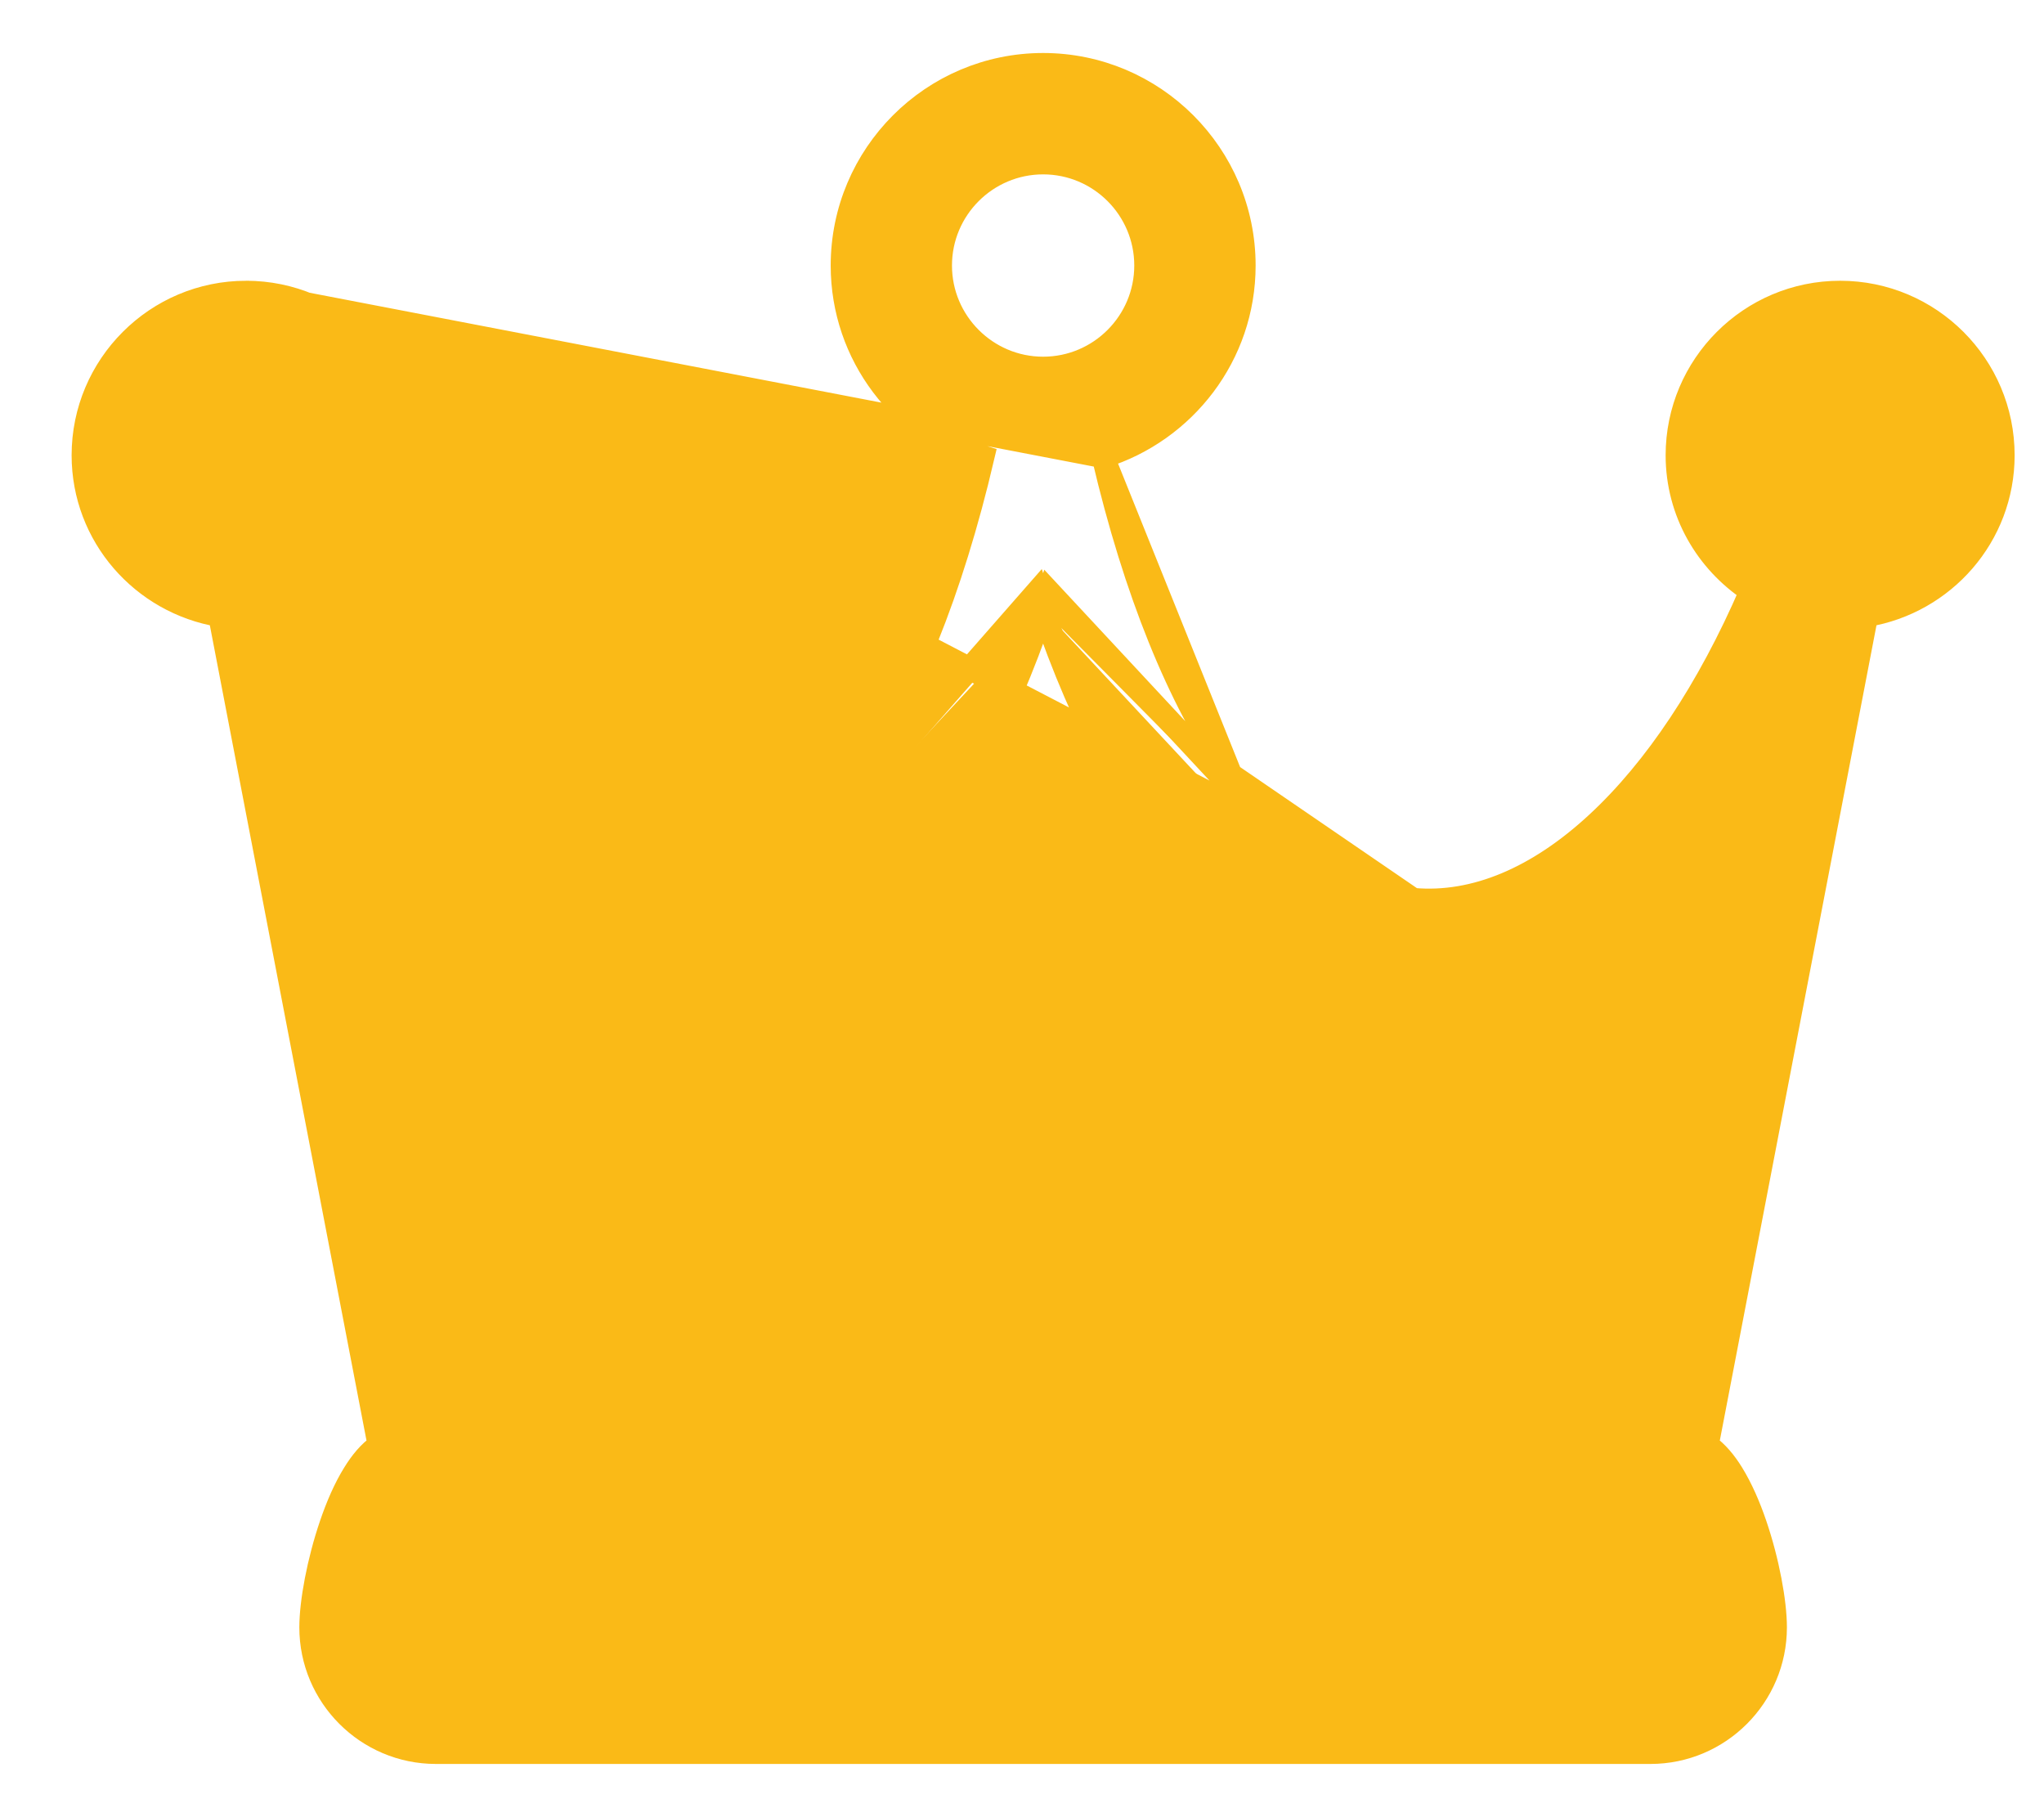 <svg width="27" height="24" viewBox="0 0 27 24" fill="none" xmlns="http://www.w3.org/2000/svg">
<path d="M18.666 11.877L18.668 11.877C19.479 11.95 20.315 11.594 21.1 10.865C21.862 10.159 22.564 9.111 23.127 7.807C22.543 7.422 22.152 6.766 22.152 6.013C22.152 4.824 23.119 3.858 24.307 3.858C25.496 3.858 26.462 4.824 26.462 6.013C26.462 7.081 25.679 7.96 24.659 8.13L22.553 19.088C22.682 19.176 22.792 19.311 22.884 19.46C23.003 19.653 23.106 19.889 23.189 20.133C23.355 20.619 23.454 21.16 23.454 21.493C23.454 22.405 22.713 23.147 21.801 23.147H5.758C4.846 23.147 4.104 22.405 4.104 21.493C4.104 21.16 4.204 20.619 4.37 20.133C4.453 19.889 4.555 19.653 4.675 19.46C4.767 19.311 4.876 19.176 5.006 19.088L2.9 8.13C1.88 7.96 1.096 7.081 1.096 6.013C1.096 4.824 2.063 3.858 3.251 3.858L18.666 11.877ZM18.666 11.877C17.786 11.805 16.968 11.248 16.259 10.229M18.666 11.877L16.259 10.229M18.862 13.188H18.862C18.761 13.188 18.661 13.184 18.561 13.175M18.862 13.188L13.858 7.813C13.832 7.893 13.806 7.973 13.779 8.052M18.862 13.188C20.288 13.187 21.657 12.353 22.794 10.927L21.263 18.898H6.296L4.765 10.932C5.981 12.458 7.463 13.306 8.998 13.175M18.862 13.188L8.998 13.175M18.561 13.175L18.573 13.026L18.561 13.175C18.561 13.175 18.561 13.175 18.561 13.175ZM18.561 13.175C16.49 13.006 14.822 11.134 13.779 8.052M13.779 8.052C12.736 11.134 11.069 13.006 8.998 13.175M13.779 8.052C13.753 7.973 13.726 7.893 13.7 7.813L8.998 13.175M16.259 10.229C15.568 9.235 14.99 7.817 14.571 6.033M16.259 10.229L14.571 6.033M14.571 6.033C15.648 5.696 16.436 4.695 16.436 3.507C16.436 2.041 15.244 0.85 13.779 0.85C12.315 0.85 11.123 2.041 11.123 3.507C11.123 4.695 11.91 5.696 12.987 6.033C12.569 7.817 11.991 9.236 11.3 10.229C10.59 11.248 9.772 11.805 8.892 11.877C8.084 11.941 7.247 11.584 6.462 10.857C5.699 10.152 4.995 9.109 4.432 7.806C5.015 7.422 5.407 6.765 5.407 6.013C5.407 4.825 4.44 3.858 3.251 3.858L14.571 6.033ZM3.251 6.866C2.782 6.866 2.399 6.484 2.399 6.013C2.399 5.543 2.782 5.161 3.251 5.161C3.721 5.161 4.104 5.543 4.104 6.013C4.104 6.484 3.721 6.866 3.251 6.866ZM12.425 3.507C12.425 2.76 13.033 2.153 13.779 2.153C14.526 2.153 15.133 2.76 15.133 3.507C15.133 4.253 14.526 4.861 13.779 4.861C13.033 4.861 12.425 4.253 12.425 3.507ZM5.758 21.844C5.564 21.844 5.407 21.686 5.407 21.493C5.407 21.375 5.459 21.029 5.548 20.709C5.592 20.549 5.643 20.407 5.696 20.307C5.722 20.257 5.745 20.225 5.763 20.207C5.766 20.204 5.769 20.202 5.771 20.2H5.795H5.831H5.868H5.904H5.941H5.977H6.013H6.05H6.086H6.122H6.158H6.194H6.23H6.266H6.302H6.338H6.373H6.409H6.444H6.48H6.515H6.551H6.586H6.621H6.657H6.692H6.727H6.762H6.797H6.832H6.867H6.902H6.937H6.971H7.006H7.041H7.075H7.11H7.144H7.179H7.213H7.247H7.282H7.316H7.35H7.384H7.418H7.452H7.486H7.52H7.554H7.588H7.621H7.655H7.689H7.722H7.756H7.789H7.823H7.856H7.889H7.923H7.956H7.989H8.022H8.055H8.088H8.121H8.154H8.187H8.22H8.253H8.286H8.319H8.351H8.384H8.417H8.449H8.482H8.514H8.547H8.579H8.611H8.644H8.676H8.708H8.74H8.772H8.805H8.837H8.869H8.901H8.933H8.964H8.996H9.028H9.06H9.092H9.123H9.155H9.187H9.218H9.25H9.281H9.313H9.344H9.376H9.407H9.438H9.469H9.501H9.532H9.563H9.594H9.625H9.656H9.687H9.718H9.749H9.78H9.811H9.842H9.873H9.904H9.935H9.965H9.996H10.027H10.057H10.088H10.119H10.149H10.18H10.21H10.241H10.271H10.301H10.332H10.362H10.393H10.423H10.453H10.483H10.513H10.544H10.574H10.604H10.634H10.664H10.694H10.724H10.754H10.784H10.814H10.844H10.874H10.904H10.934H10.963H10.993H11.023H11.053H11.082H11.112H11.142H11.171H11.201H11.231H11.26H11.29H11.319H11.349H11.378H11.408H11.437H11.467H11.496H11.525H11.555H11.584H11.614H11.643H11.672H11.702H11.731H11.76H11.789H11.819H11.848H11.877H11.906H11.935H11.964H11.993H12.023H12.052H12.081H12.11H12.139H12.168H12.197H12.226H12.255H12.284H12.313H12.342H12.371H12.4H12.429H12.458H12.486H12.515H12.544H12.573H12.602H12.631H12.66H12.688H12.717H12.746H12.775H12.804H12.832H12.861H12.89H12.919H12.948H12.976H13.005H13.034H13.062H13.091H13.12H13.149H13.177H13.206H13.235H13.264H13.292H13.321H13.35H13.378H13.407H13.435H13.464H13.493H13.521H13.55H13.579H13.607H13.636H13.665H13.693H13.722H13.751H13.779H13.808H13.837H13.865H13.894H13.922H13.951H13.98H14.008H14.037H14.066H14.095H14.123H14.152H14.18H14.209H14.238H14.267H14.295H14.324H14.352H14.381H14.41H14.439H14.467H14.496H14.525H14.553H14.582H14.611H14.64H14.668H14.697H14.726H14.755H14.784H14.812H14.841H14.87H14.899H14.928H14.957H14.985H15.014H15.043H15.072H15.101H15.13H15.159H15.188H15.217H15.246H15.275H15.304H15.333H15.362H15.391H15.42H15.449H15.478H15.507H15.536H15.565H15.594H15.623H15.652H15.682H15.711H15.74H15.769H15.799H15.828H15.857H15.886H15.916H15.945H15.974H16.004H16.033H16.062H16.092H16.121H16.151H16.18H16.21H16.239H16.269H16.298H16.328H16.358H16.387H16.417H16.447H16.476H16.506H16.536H16.566H16.595H16.625H16.655H16.685H16.715H16.745H16.775H16.805H16.834H16.864H16.895H16.925H16.955H16.985H17.015H17.045H17.075H17.106H17.136H17.166H17.197H17.227H17.257H17.288H17.318H17.349H17.379H17.41H17.44H17.471H17.501H17.532H17.563H17.593H17.624H17.655H17.686H17.716H17.747H17.778H17.809H17.84H17.871H17.902H17.933H17.964H17.995H18.027H18.058H18.089H18.12H18.152H18.183H18.215H18.246H18.277H18.309H18.34H18.372H18.404H18.435H18.467H18.499H18.53H18.562H18.594H18.626H18.658H18.69H18.722H18.754H18.786H18.818H18.851H18.883H18.915H18.947H18.98H19.012H19.044H19.077H19.109H19.142H19.175H19.207H19.24H19.273H19.305H19.338H19.371H19.404H19.437H19.47H19.503H19.536H19.57H19.603H19.636H19.669H19.703H19.736H19.769H19.803H19.836H19.87H19.904H19.937H19.971H20.005H20.039H20.073H20.107H20.141H20.175H20.209H20.243H20.277H20.311H20.346H20.38H20.414H20.449H20.483H20.518H20.553H20.587H20.622H20.657H20.692H20.727H20.762H20.797H20.832H20.867H20.902H20.937H20.972H21.008H21.043H21.079H21.114H21.15H21.185H21.221H21.257H21.293H21.329H21.364H21.401H21.437H21.473H21.509H21.545H21.581H21.618H21.654H21.691H21.727H21.764H21.788C21.79 20.202 21.793 20.204 21.796 20.207C21.813 20.225 21.836 20.257 21.863 20.307C21.916 20.407 21.966 20.549 22.011 20.709C22.1 21.029 22.152 21.375 22.152 21.493C22.152 21.686 21.994 21.844 21.801 21.844H5.758ZM24.307 6.866C23.837 6.866 23.454 6.484 23.454 6.013C23.454 5.543 23.837 5.161 24.307 5.161C24.777 5.161 25.16 5.543 25.16 6.013C25.16 6.484 24.777 6.866 24.307 6.866Z" fill="#FABA17" stroke="#FABA17" stroke-width="0.3"/>
</svg>
